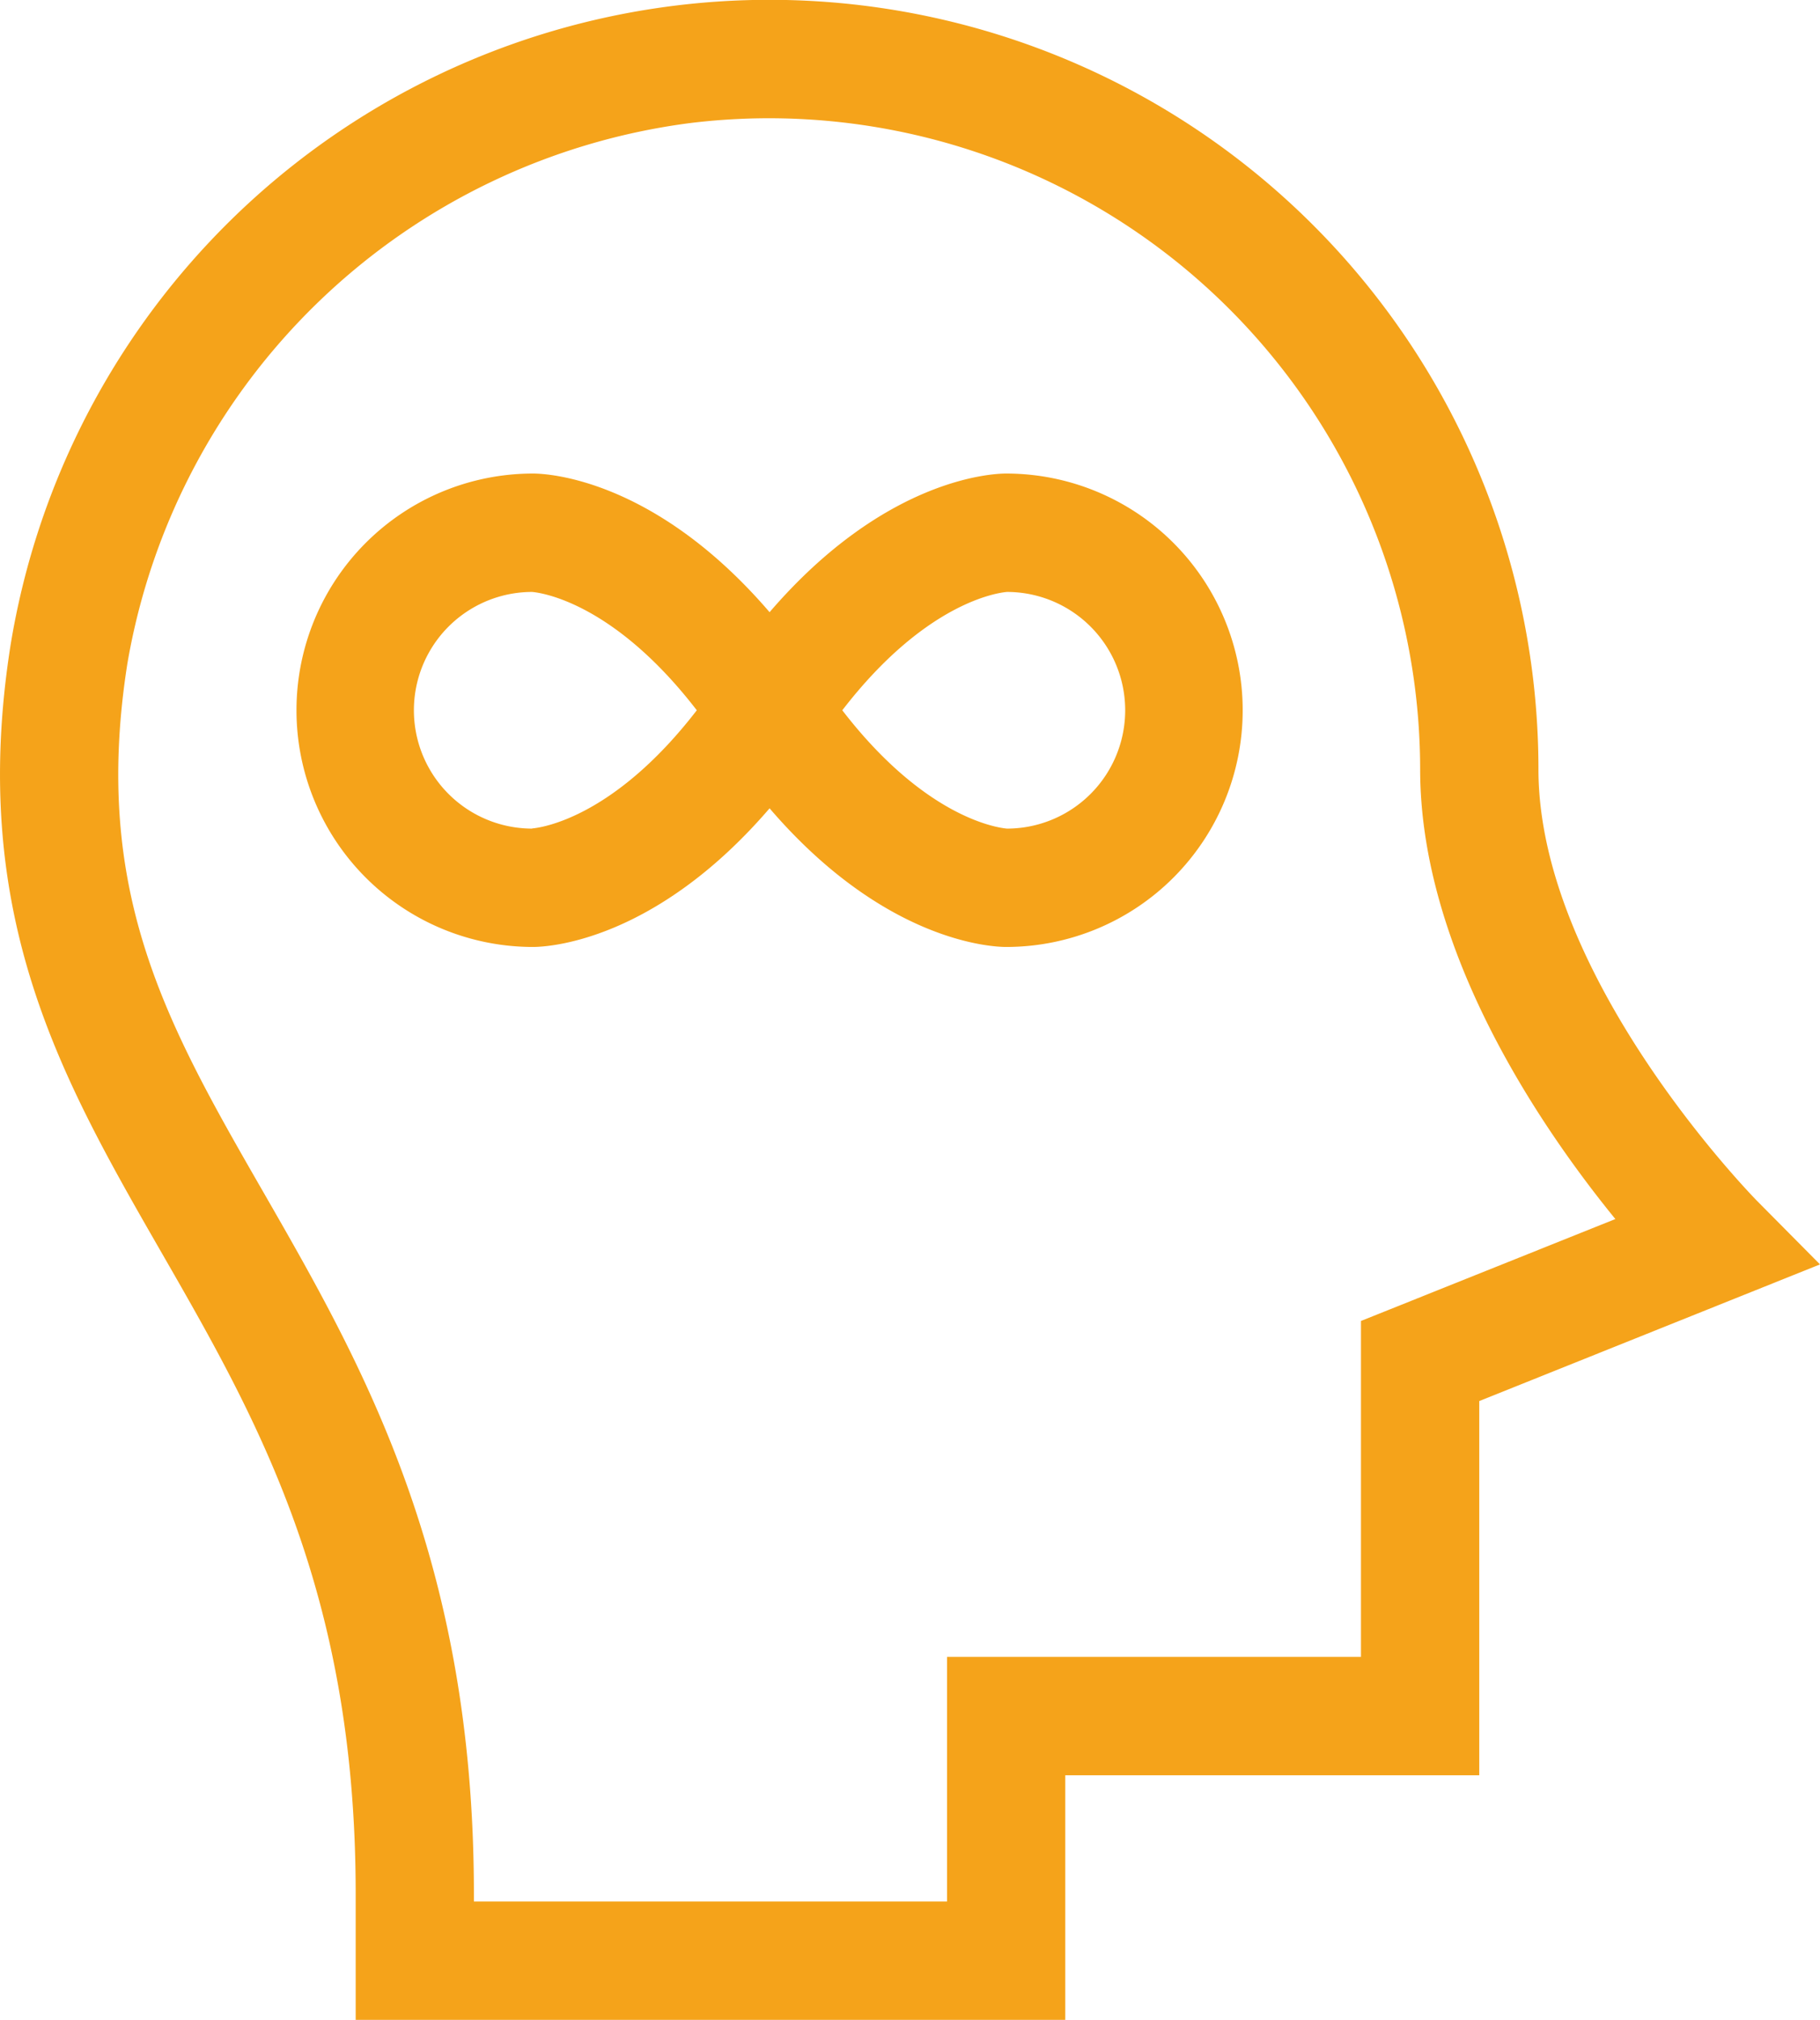 <svg xmlns="http://www.w3.org/2000/svg" width="45.08" height="50" viewBox="0 0 45.08 50"><defs><style>.a{fill:#f5a31a;}</style></defs><g transform="translate(-25.19 -0.001)"><path class="a" d="M68.712,29.729c-.054-.055-5.416-5.512-5.416-10.685A19.047,19.047,0,0,0,25.45,15.98c-1.051,6.693,1.269,10.726,3.725,15C31.546,35.1,34,39.36,34,46.88V50H51.576V43.946H61.83V34.683L70.27,31.3ZM58.9,32.7v8.315H48.647v6.055H36.928V46.88c0-8.3-2.77-13.118-5.213-17.366-2.381-4.139-4.261-7.408-3.371-13.08A16.26,16.26,0,0,1,42.3,3.045a16.129,16.129,0,0,1,18.066,16c0,4.5,2.981,8.857,4.835,11.132Z" transform="translate(0 0)"/><path class="a" d="M117.961,120c-.333,0-3,.109-5.859,3.432-2.855-3.323-5.527-3.432-5.859-3.432a5.859,5.859,0,0,0,0,11.719c.333,0,3-.109,5.859-3.432,2.855,3.323,5.527,3.432,5.859,3.432a5.859,5.859,0,0,0,0-11.719Zm-11.74,8.789a2.929,2.929,0,0,1,0-5.858c.2.017,2.006.241,4.078,2.929C108.228,128.544,106.426,128.768,106.222,128.785Zm11.76,0c-.2-.017-2.006-.241-4.078-2.929,2.072-2.688,3.874-2.912,4.078-2.929a2.929,2.929,0,0,1,0,5.858Z" transform="translate(-67.85 -108.277)"/></g></svg>